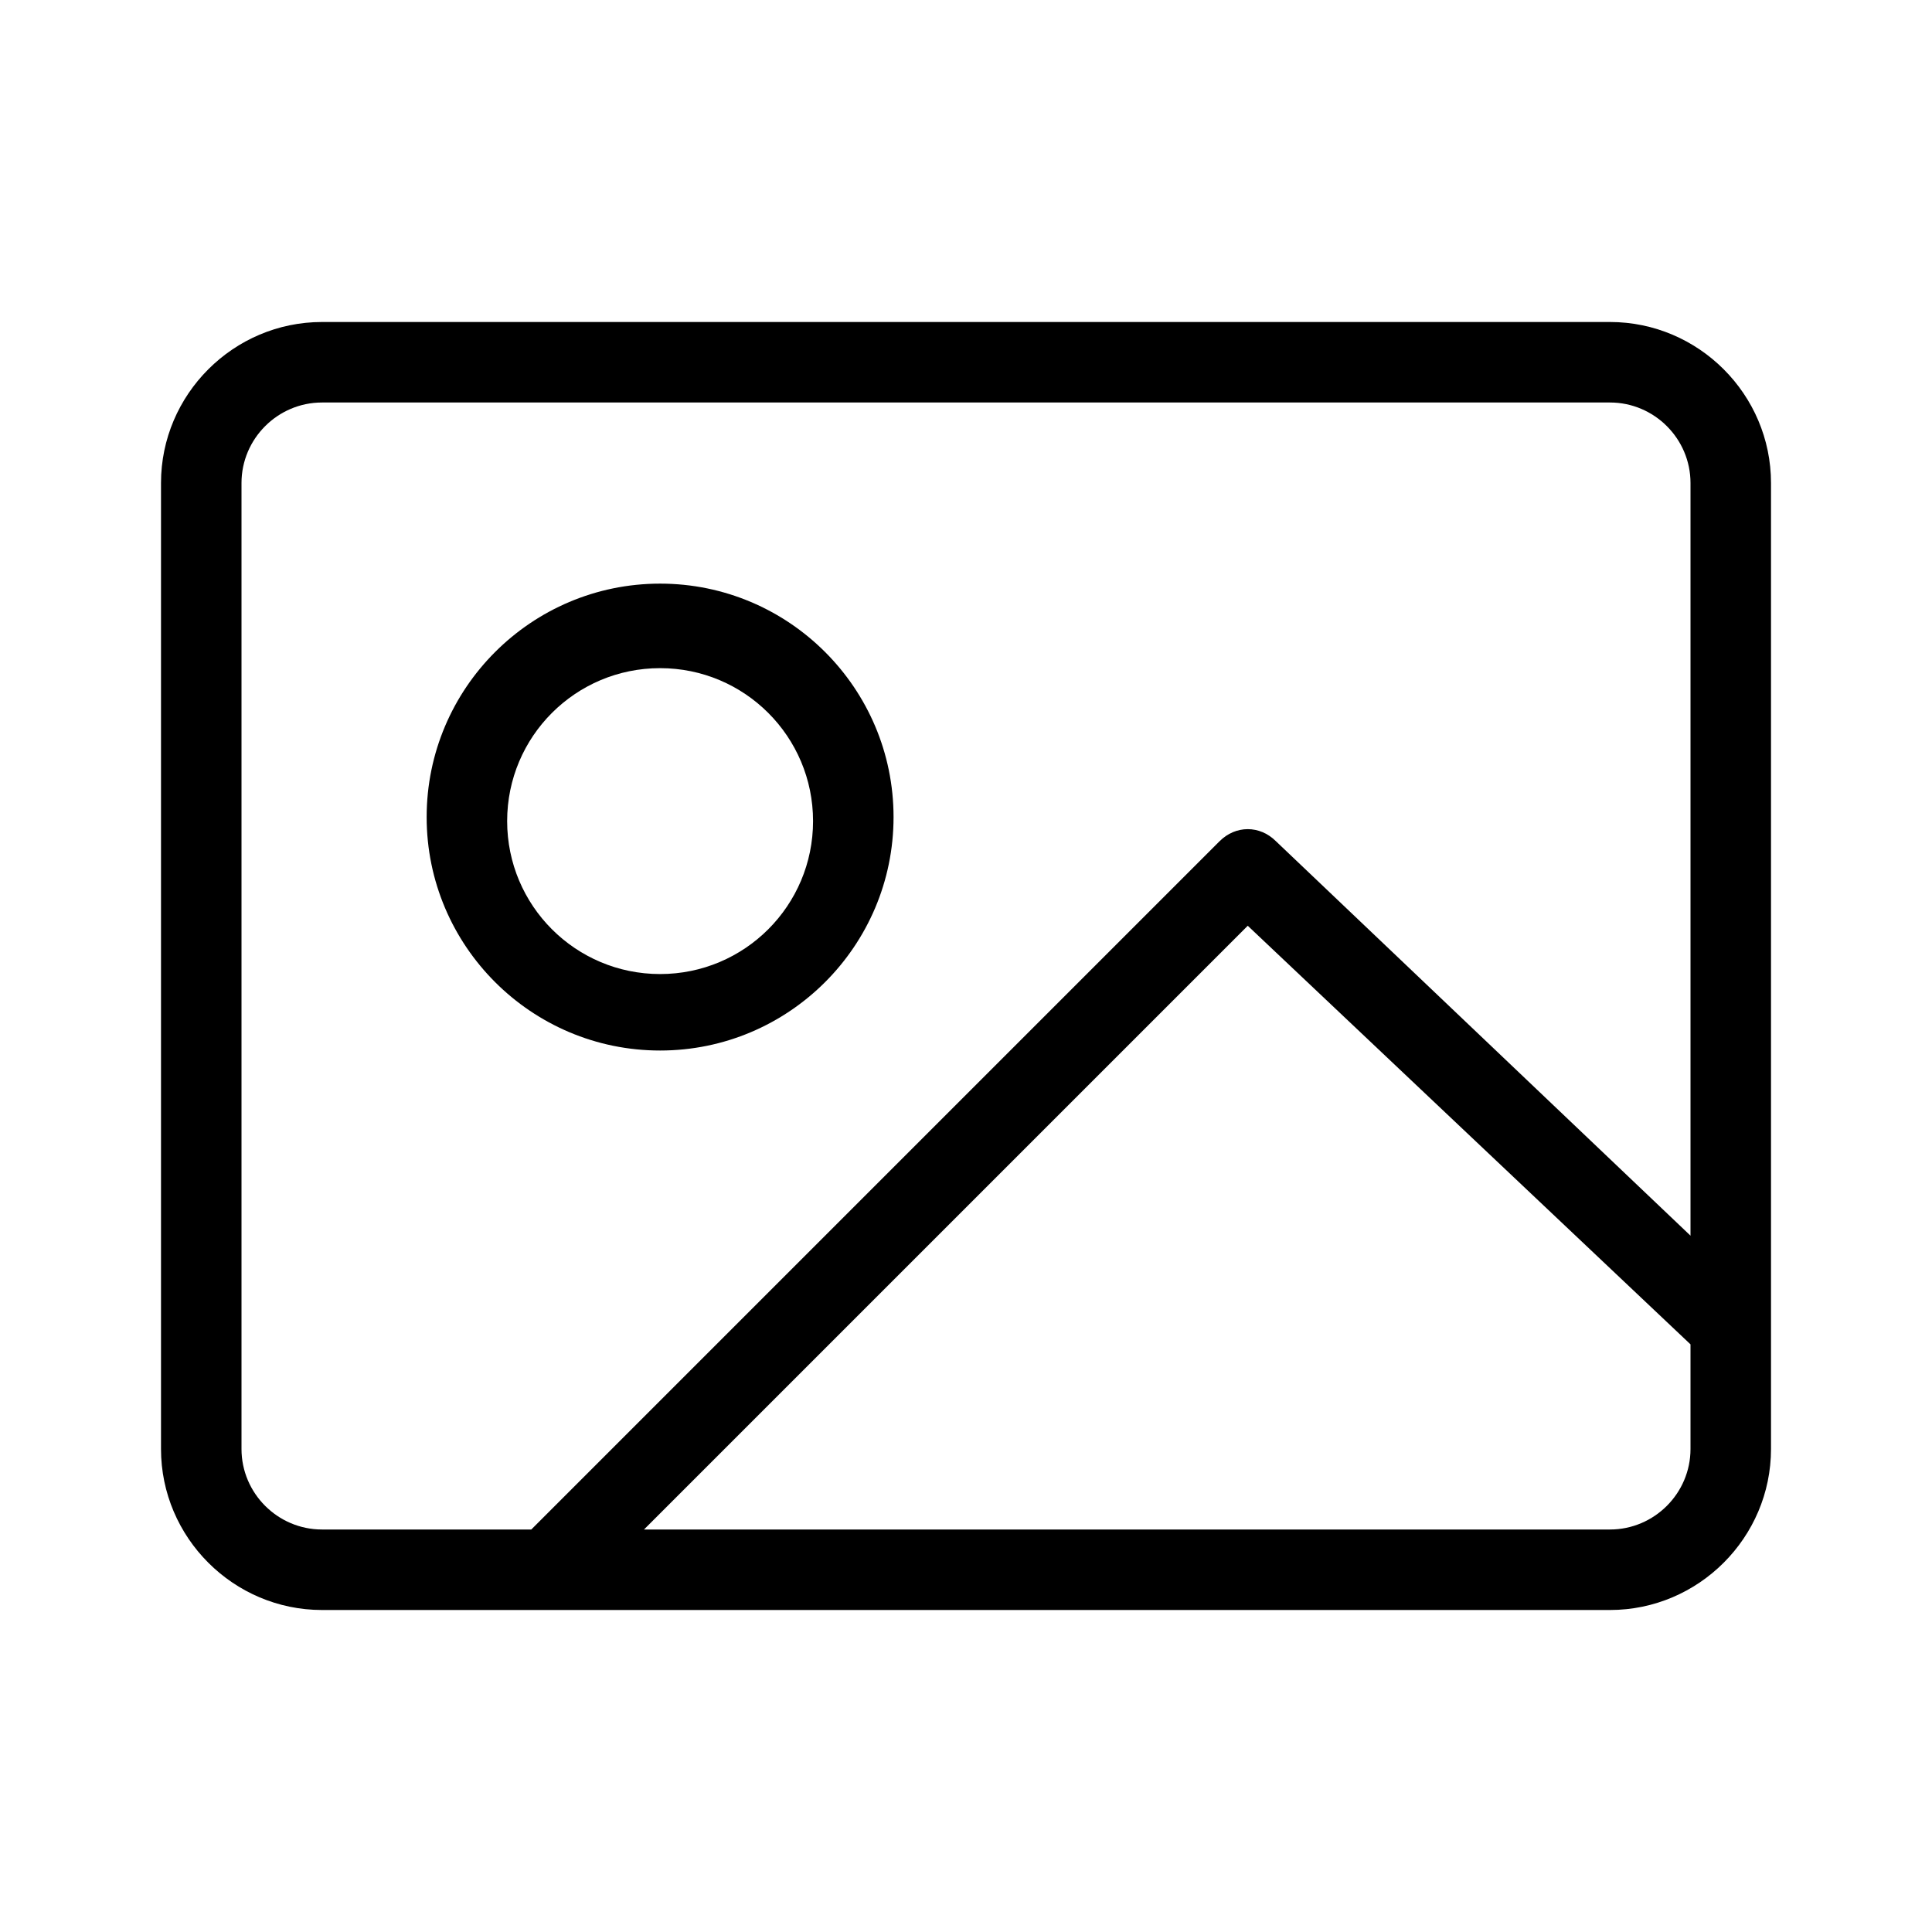 <svg xmlns="http://www.w3.org/2000/svg" viewBox="0 0 48 48"><g><path d="M40,8H8c-2.2,0-4,1.8-4,4v24c0,2.2,1.8,4,4,4h32c2.2,0,4-1.8,4-4V12C44,9.8,42.2,8,40,8z M6,36V12c0-1.1,0.9-2,2-2h32c1.1,0,2,0.9,2,2v18.7l-10.3-9.8c-0.4-0.4-1-0.4-1.4,0L13.2,38H8C6.9,38,6,37.1,6,36z M40,38H16l15-15l11,10.4V36C42,37.1,41.1,38,40,38z"></path><path d="M16.4,26.1c3.2,0,5.8-2.6,5.8-5.8s-2.6-5.8-5.8-5.8s-5.8,2.6-5.8,5.8C10.6,23.5,13.2,26.1,16.4,26.1z M16.4,16.6c2.1,0,3.8,1.7,3.8,3.8s-1.7,3.8-3.8,3.8s-3.8-1.7-3.8-3.8S14.3,16.6,16.4,16.6z"></path></g></svg>